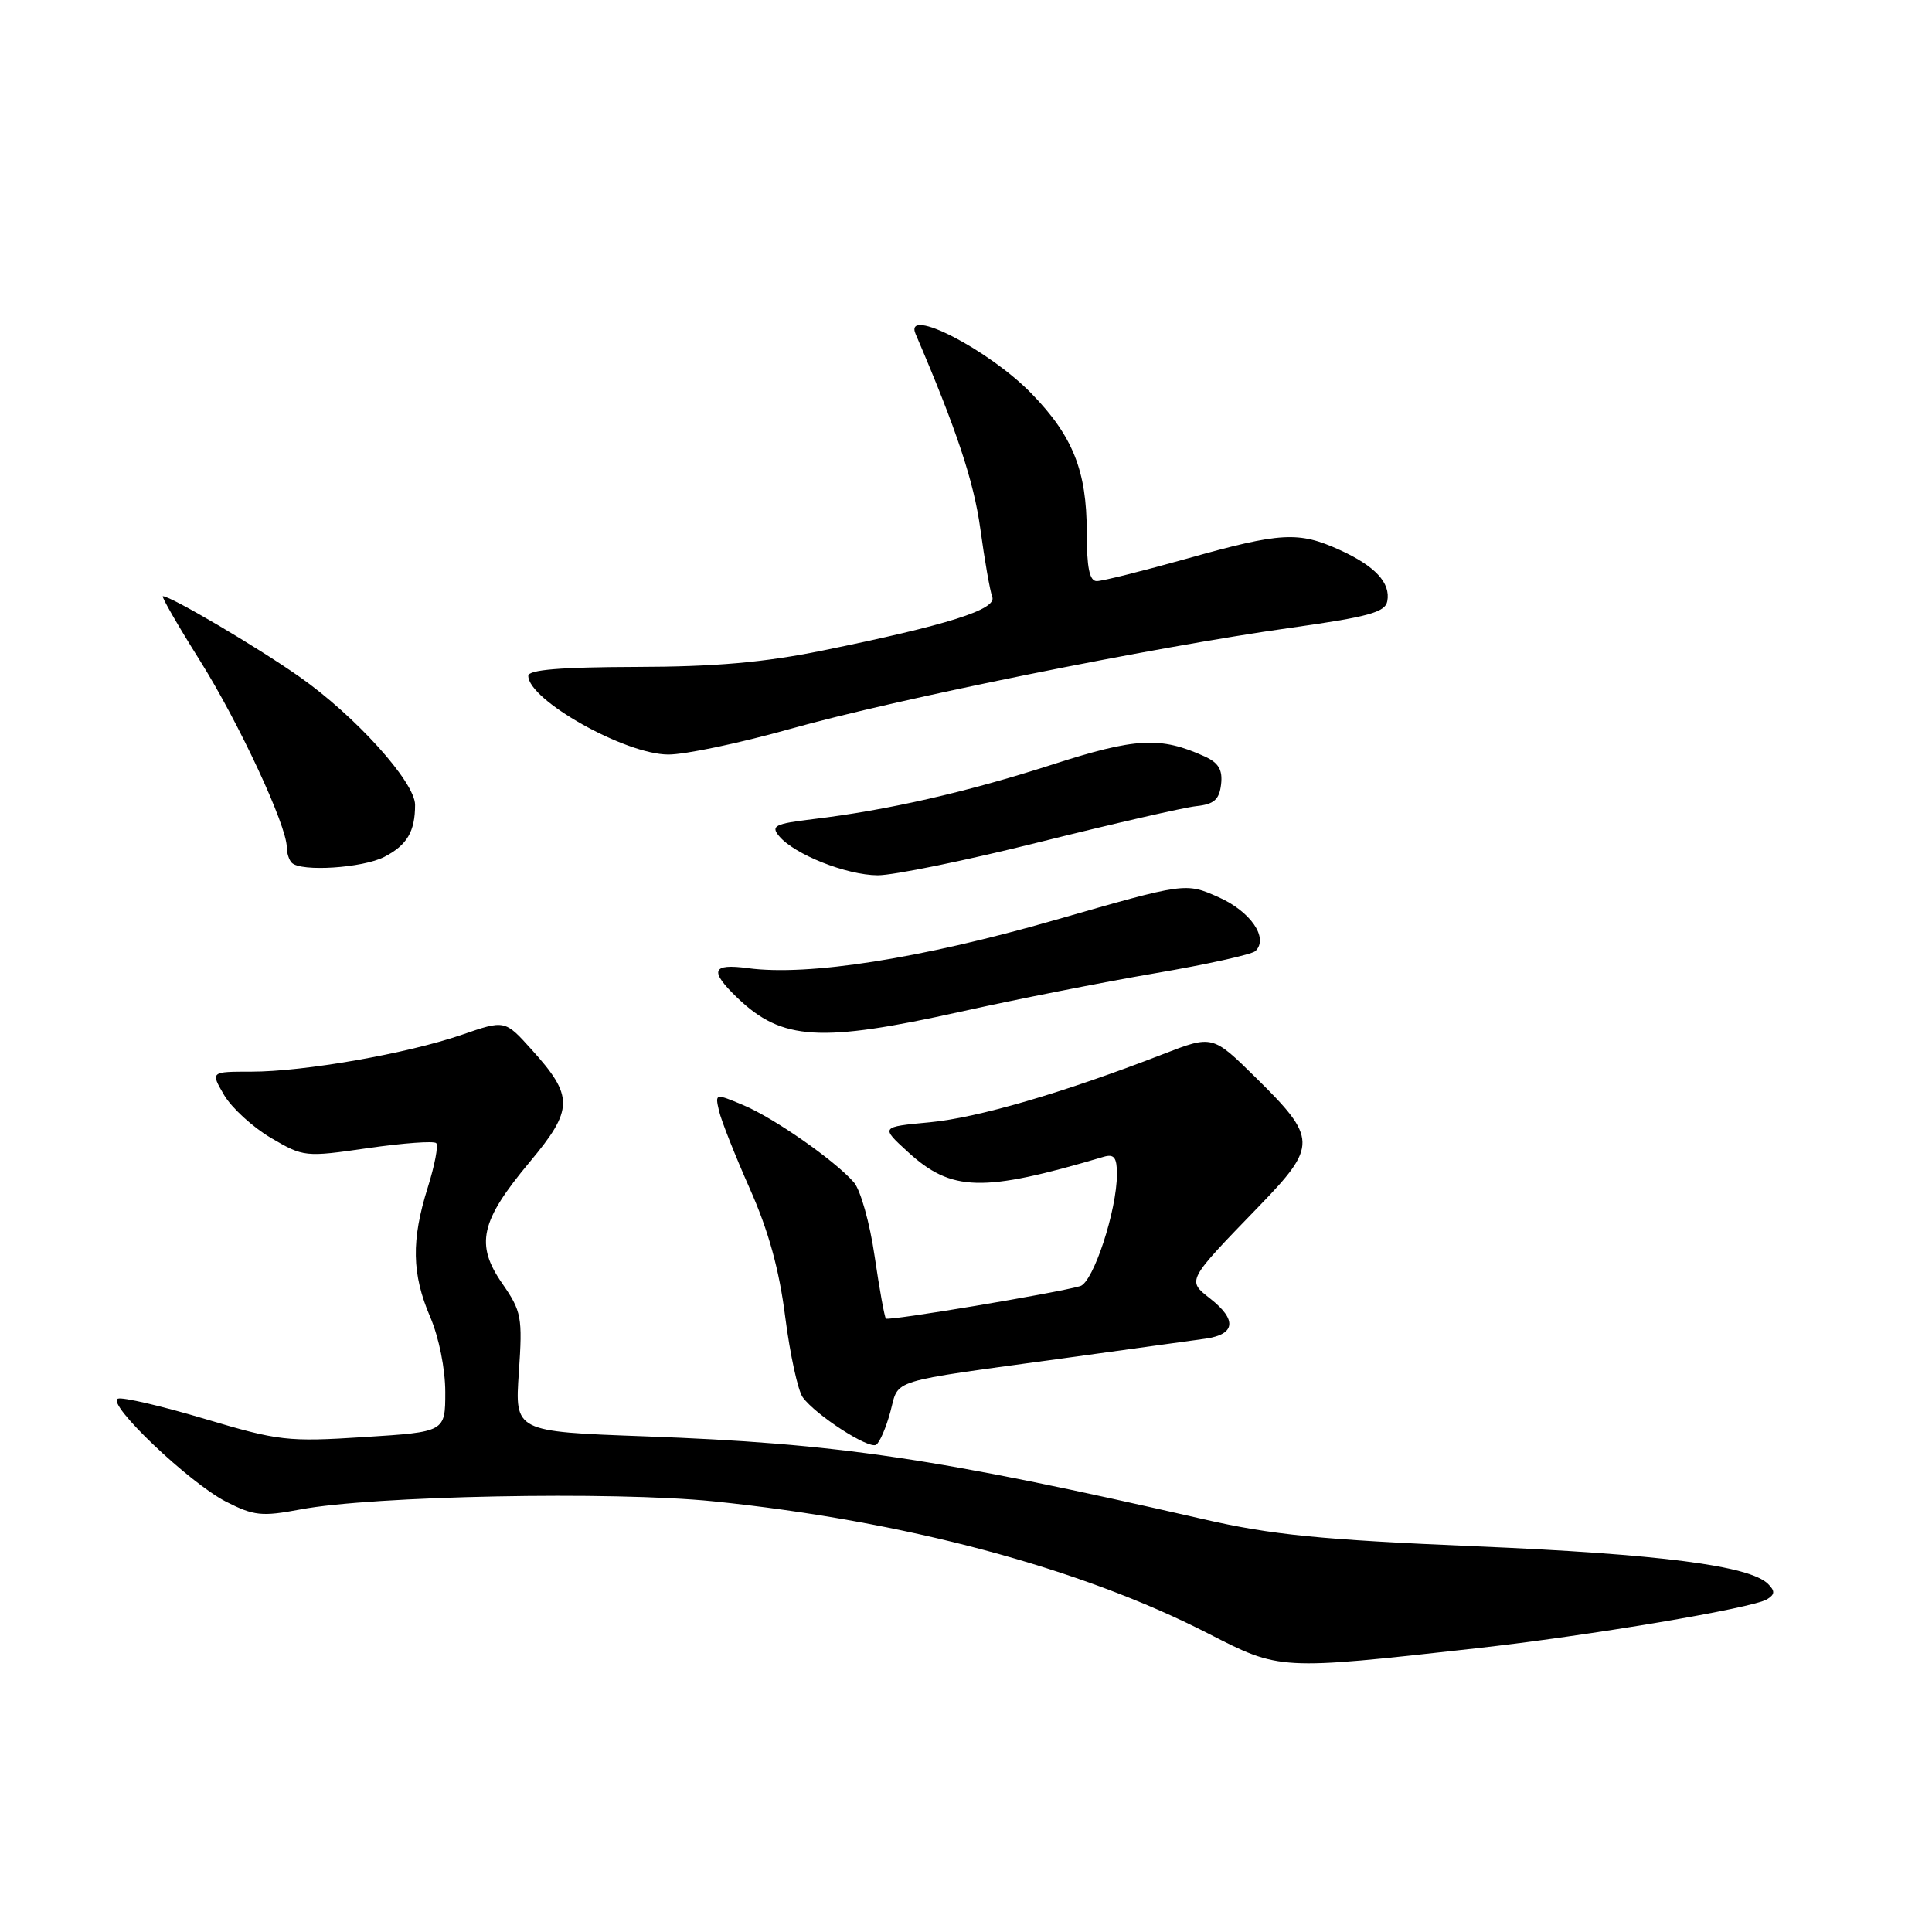 <?xml version="1.0" encoding="UTF-8" standalone="no"?>
<!DOCTYPE svg PUBLIC "-//W3C//DTD SVG 1.1//EN" "http://www.w3.org/Graphics/SVG/1.1/DTD/svg11.dtd" >
<svg xmlns="http://www.w3.org/2000/svg" xmlns:xlink="http://www.w3.org/1999/xlink" version="1.1" viewBox="0 0 256 256">
 <g >
 <path fill="currentColor"
d=" M 195.50 218.42 C 210.65 216.73 232.23 213.09 234.15 211.91 C 235.19 211.27 235.22 210.82 234.28 209.88 C 231.86 207.46 219.93 205.92 195.50 204.89 C 175.00 204.02 168.52 203.38 159.50 201.31 C 124.02 193.18 111.08 191.26 85.36 190.32 C 68.21 189.69 68.21 189.69 68.75 181.86 C 69.25 174.51 69.11 173.77 66.55 170.07 C 62.95 164.88 63.65 161.80 70.19 153.97 C 76.02 146.99 76.05 145.27 70.42 139.05 C 66.90 135.14 66.90 135.14 61.20 137.11 C 53.94 139.61 40.31 142.00 33.31 142.00 C 27.89 142.00 27.89 142.00 29.69 145.09 C 30.69 146.79 33.48 149.35 35.89 150.77 C 40.23 153.32 40.41 153.34 48.76 152.13 C 53.43 151.46 57.49 151.16 57.80 151.47 C 58.11 151.77 57.60 154.42 56.68 157.35 C 54.48 164.34 54.56 168.81 57.00 174.50 C 58.16 177.21 59.00 181.39 59.00 184.45 C 59.00 189.74 59.00 189.74 48.25 190.42 C 38.10 191.07 36.93 190.93 27.13 188.01 C 21.43 186.31 16.26 185.10 15.63 185.33 C 14.00 185.94 25.07 196.48 29.95 198.98 C 33.65 200.86 34.69 200.97 39.79 200.01 C 49.33 198.20 81.20 197.58 94.50 198.93 C 119.78 201.51 143.10 207.73 160.08 216.44 C 169.62 221.33 169.47 221.32 195.50 218.42 Z  M 117.98 187.07 C 119.17 182.65 117.34 183.21 141.00 179.97 C 149.53 178.80 157.96 177.63 159.75 177.38 C 163.71 176.81 163.93 174.88 160.37 172.08 C 157.27 169.64 157.18 169.80 166.82 159.84 C 174.59 151.81 174.57 150.83 166.36 142.75 C 160.66 137.14 160.66 137.14 154.08 139.69 C 140.84 144.82 129.52 148.12 123.18 148.71 C 116.68 149.32 116.68 149.32 120.26 152.60 C 126.08 157.94 130.17 158.04 146.25 153.28 C 147.62 152.88 148.00 153.37 148.00 155.57 C 148.00 160.38 144.87 169.91 143.13 170.42 C 139.94 171.34 117.73 175.06 117.39 174.72 C 117.20 174.53 116.53 170.80 115.89 166.44 C 115.26 162.07 114.02 157.67 113.14 156.66 C 110.58 153.74 102.55 148.13 98.48 146.43 C 94.76 144.87 94.74 144.87 95.27 147.18 C 95.56 148.46 97.40 153.10 99.35 157.50 C 101.84 163.10 103.25 168.21 104.05 174.53 C 104.69 179.50 105.73 184.28 106.37 185.15 C 108.10 187.52 115.11 192.05 116.09 191.44 C 116.56 191.15 117.41 189.18 117.98 187.07 Z  M 127.26 134.06 C 134.54 132.44 146.12 130.15 153.00 128.97 C 159.88 127.80 165.88 126.47 166.35 126.02 C 168.14 124.30 165.71 120.76 161.44 118.87 C 157.08 116.94 157.08 116.94 139.79 121.91 C 122.05 127.01 107.10 129.36 99.13 128.29 C 94.29 127.64 93.95 128.62 97.75 132.26 C 103.62 137.87 108.71 138.18 127.26 134.06 Z  M 137.79 111.57 C 147.53 109.14 156.85 107.00 158.50 106.82 C 160.87 106.57 161.56 105.96 161.80 103.93 C 162.02 102.02 161.48 101.08 159.64 100.24 C 153.76 97.57 150.49 97.74 139.37 101.33 C 128.06 104.97 117.58 107.36 107.73 108.54 C 102.68 109.15 102.11 109.43 103.23 110.78 C 105.24 113.21 112.14 115.95 116.29 115.98 C 118.38 115.99 128.05 114.01 137.79 111.57 Z  M 50.93 113.54 C 53.94 111.98 55.00 110.18 55.00 106.65 C 55.00 103.63 47.07 94.85 39.66 89.66 C 34.02 85.70 22.65 79.00 21.58 79.00 C 21.34 79.00 23.54 82.83 26.48 87.51 C 31.65 95.75 38.00 109.39 38.00 112.26 C 38.00 113.04 38.30 113.97 38.67 114.33 C 39.89 115.55 48.06 115.02 50.93 113.54 Z  M 104.69 96.59 C 118.68 92.64 152.89 85.73 170.99 83.19 C 181.31 81.74 183.54 81.13 183.82 79.67 C 184.29 77.24 182.23 75.01 177.50 72.86 C 172.06 70.39 169.72 70.52 157.34 74.00 C 151.46 75.65 146.06 77.00 145.33 77.00 C 144.36 77.00 144.00 75.23 144.00 70.47 C 144.00 62.41 142.16 57.79 136.70 52.17 C 131.06 46.35 119.72 40.51 121.32 44.25 C 126.76 56.93 129.04 63.81 129.90 70.08 C 130.47 74.25 131.18 78.30 131.48 79.09 C 132.12 80.75 125.58 82.82 109.00 86.20 C 101.25 87.78 94.77 88.35 84.25 88.37 C 74.26 88.40 70.00 88.75 70.00 89.55 C 70.00 92.75 82.81 99.96 88.55 99.98 C 90.78 99.99 98.04 98.46 104.69 96.59 Z "/>
</g>
</svg>
